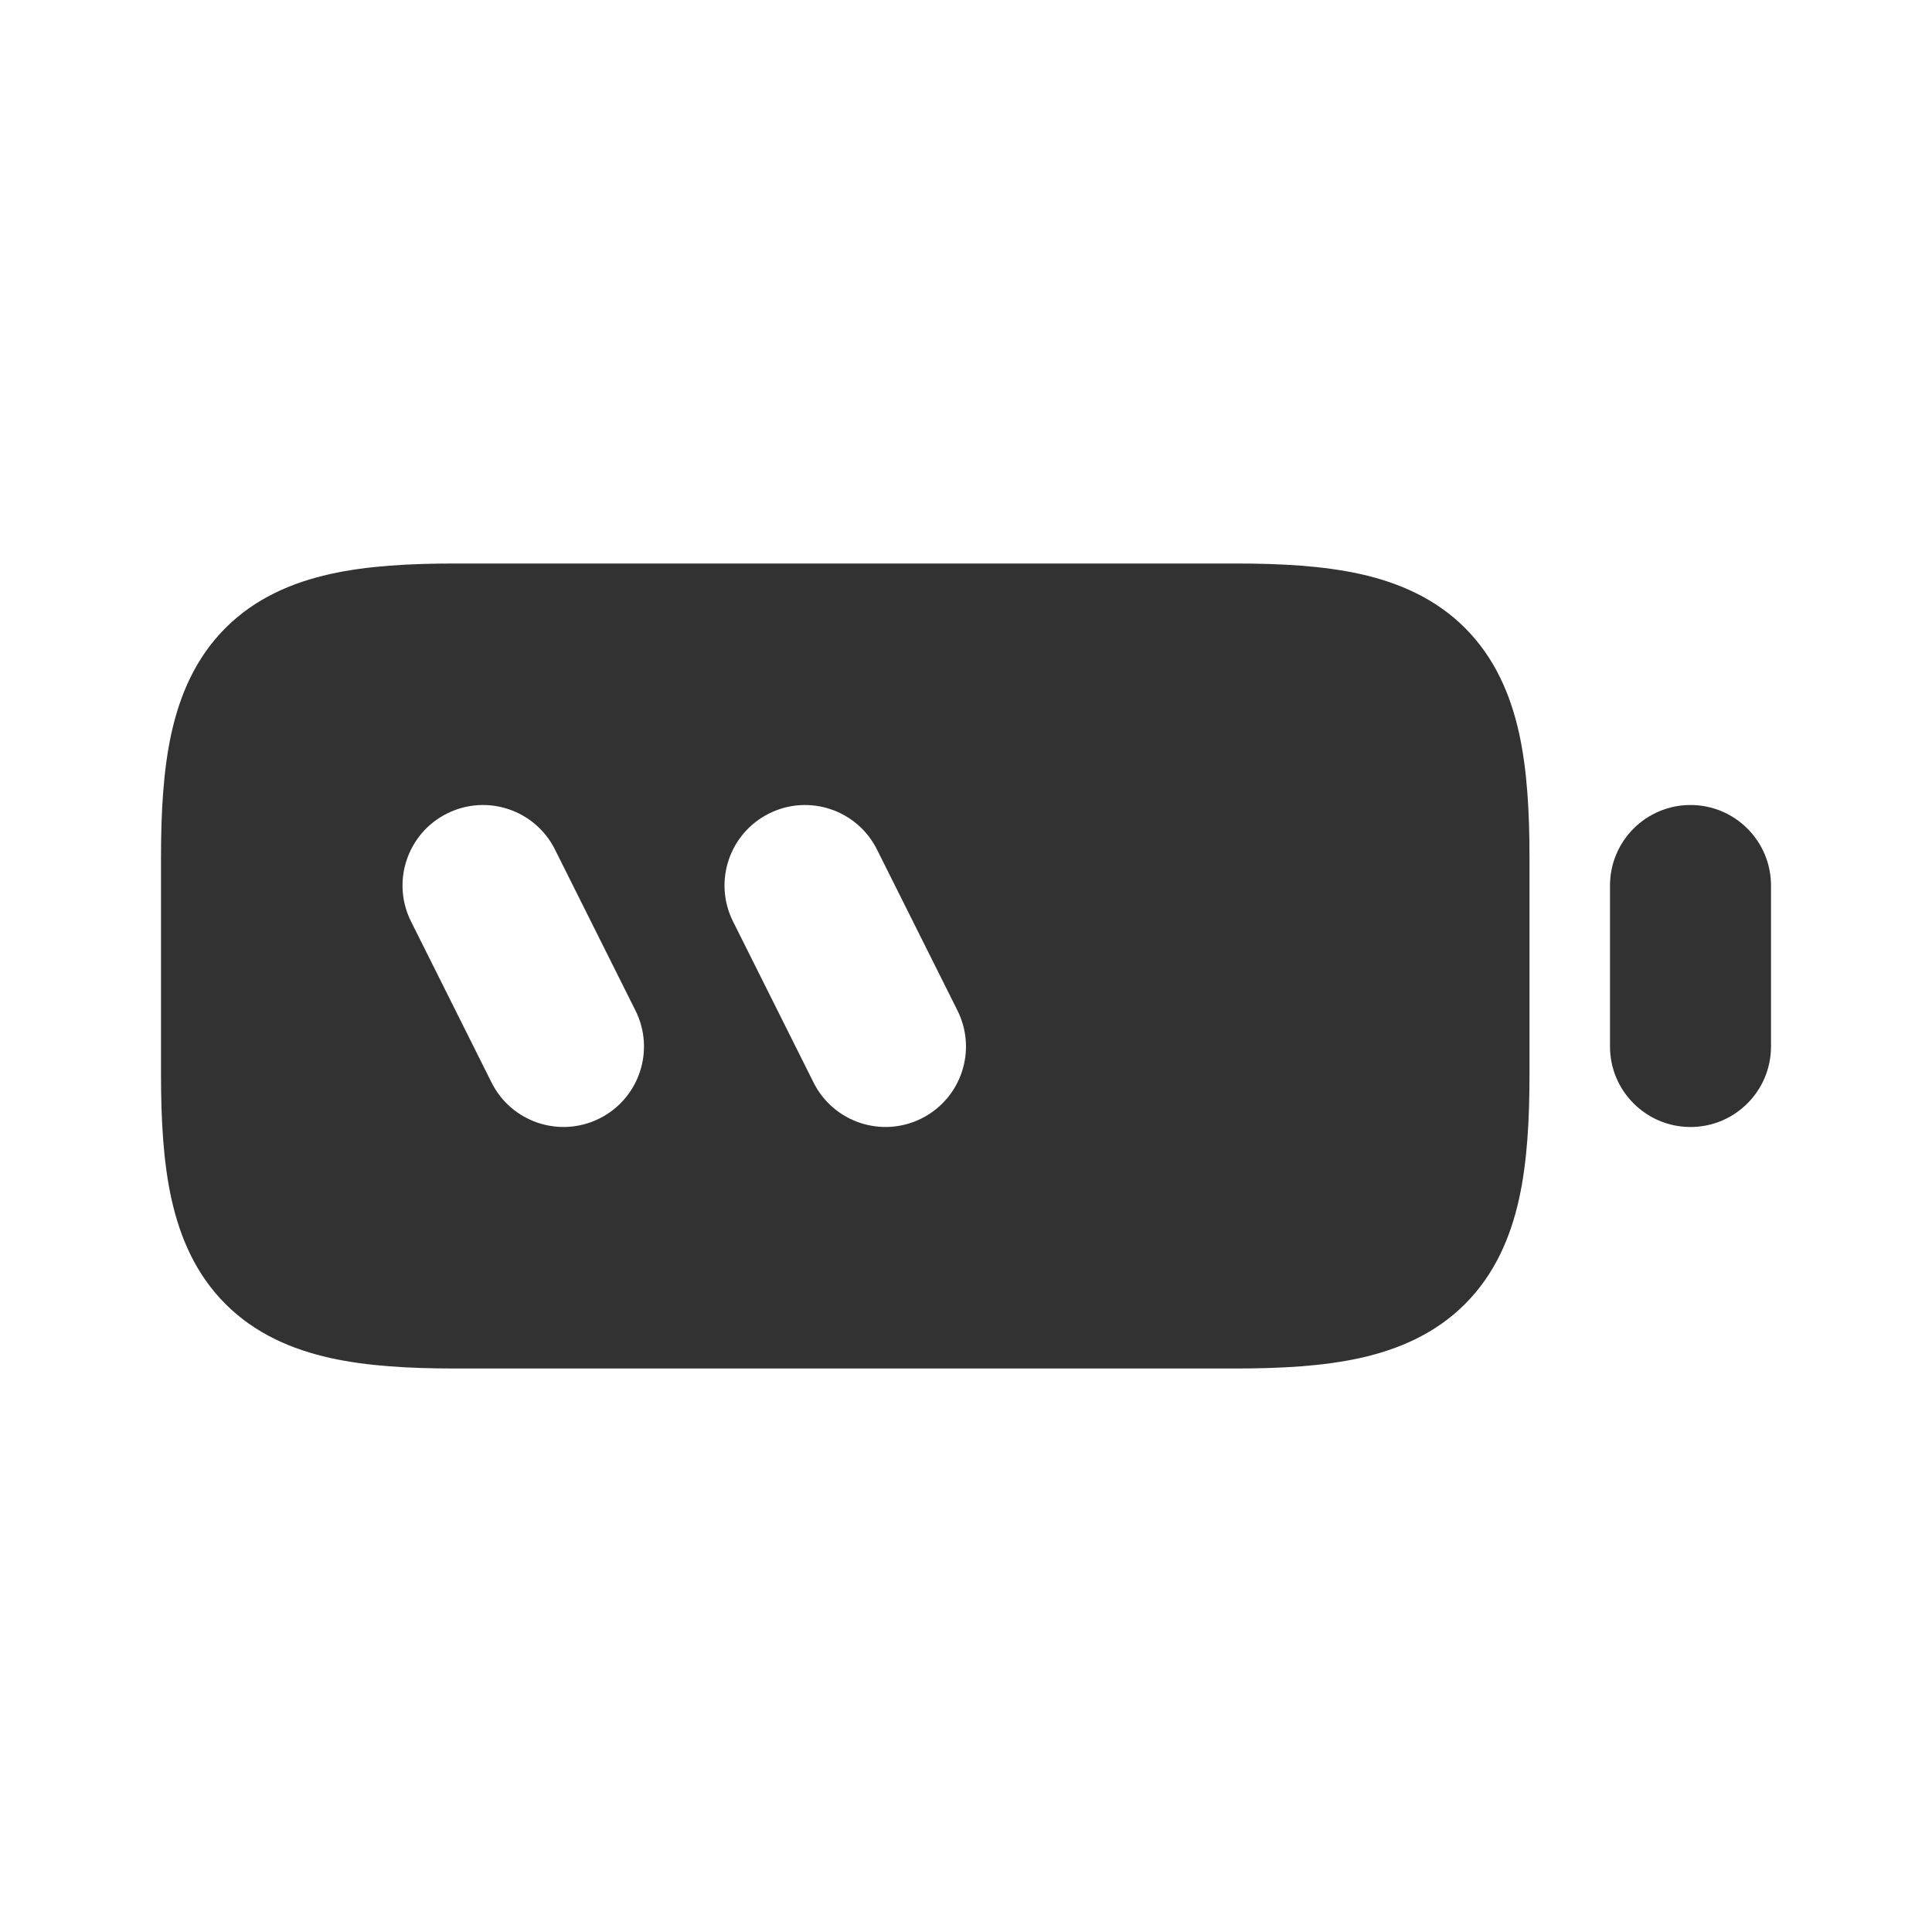 <svg width="24" height="24" viewBox="0 0 24 24" fill="none" xmlns="http://www.w3.org/2000/svg">
<rect width="24" height="24" fill="white"/>
<path fill-rule="evenodd" clip-rule="evenodd" d="M21 10C21.552 10 22 10.448 22 11V13C22 13.552 21.552 14 21 14C20.448 14 20 13.552 20 13V11C20 10.448 20.448 10 21 10Z" fill="#323232"/>
<path fill-rule="evenodd" clip-rule="evenodd" d="M4.101 7.131C4.56 7.029 5.086 7 5.656 7H15.344C15.914 7 16.44 7.029 16.899 7.131C17.369 7.236 17.828 7.43 18.199 7.801C18.57 8.172 18.764 8.631 18.869 9.101C18.971 9.56 19 10.086 19 10.656V13.344C19 13.914 18.971 14.44 18.869 14.899C18.764 15.369 18.57 15.828 18.199 16.199C17.828 16.57 17.369 16.764 16.899 16.869C16.44 16.971 15.914 17 15.344 17H5.656C5.086 17 4.56 16.971 4.101 16.869C3.631 16.764 3.172 16.57 2.801 16.199C2.43 15.828 2.236 15.369 2.131 14.899C2.029 14.44 2 13.914 2 13.344V10.656C2 10.086 2.029 9.56 2.131 9.101C2.236 8.631 2.43 8.172 2.801 7.801C3.172 7.43 3.631 7.236 4.101 7.131ZM5.553 10.106C6.047 9.859 6.647 10.059 6.894 10.553L7.894 12.553C8.141 13.047 7.941 13.647 7.447 13.894C6.953 14.141 6.353 13.941 6.106 13.447L5.106 11.447C4.859 10.953 5.059 10.353 5.553 10.106ZM10.894 10.553C10.647 10.059 10.047 9.859 9.553 10.106C9.059 10.353 8.859 10.953 9.106 11.447L10.106 13.447C10.353 13.941 10.953 14.141 11.447 13.894C11.941 13.647 12.141 13.047 11.894 12.553L10.894 10.553Z" fill="#323232"/>
</svg>
